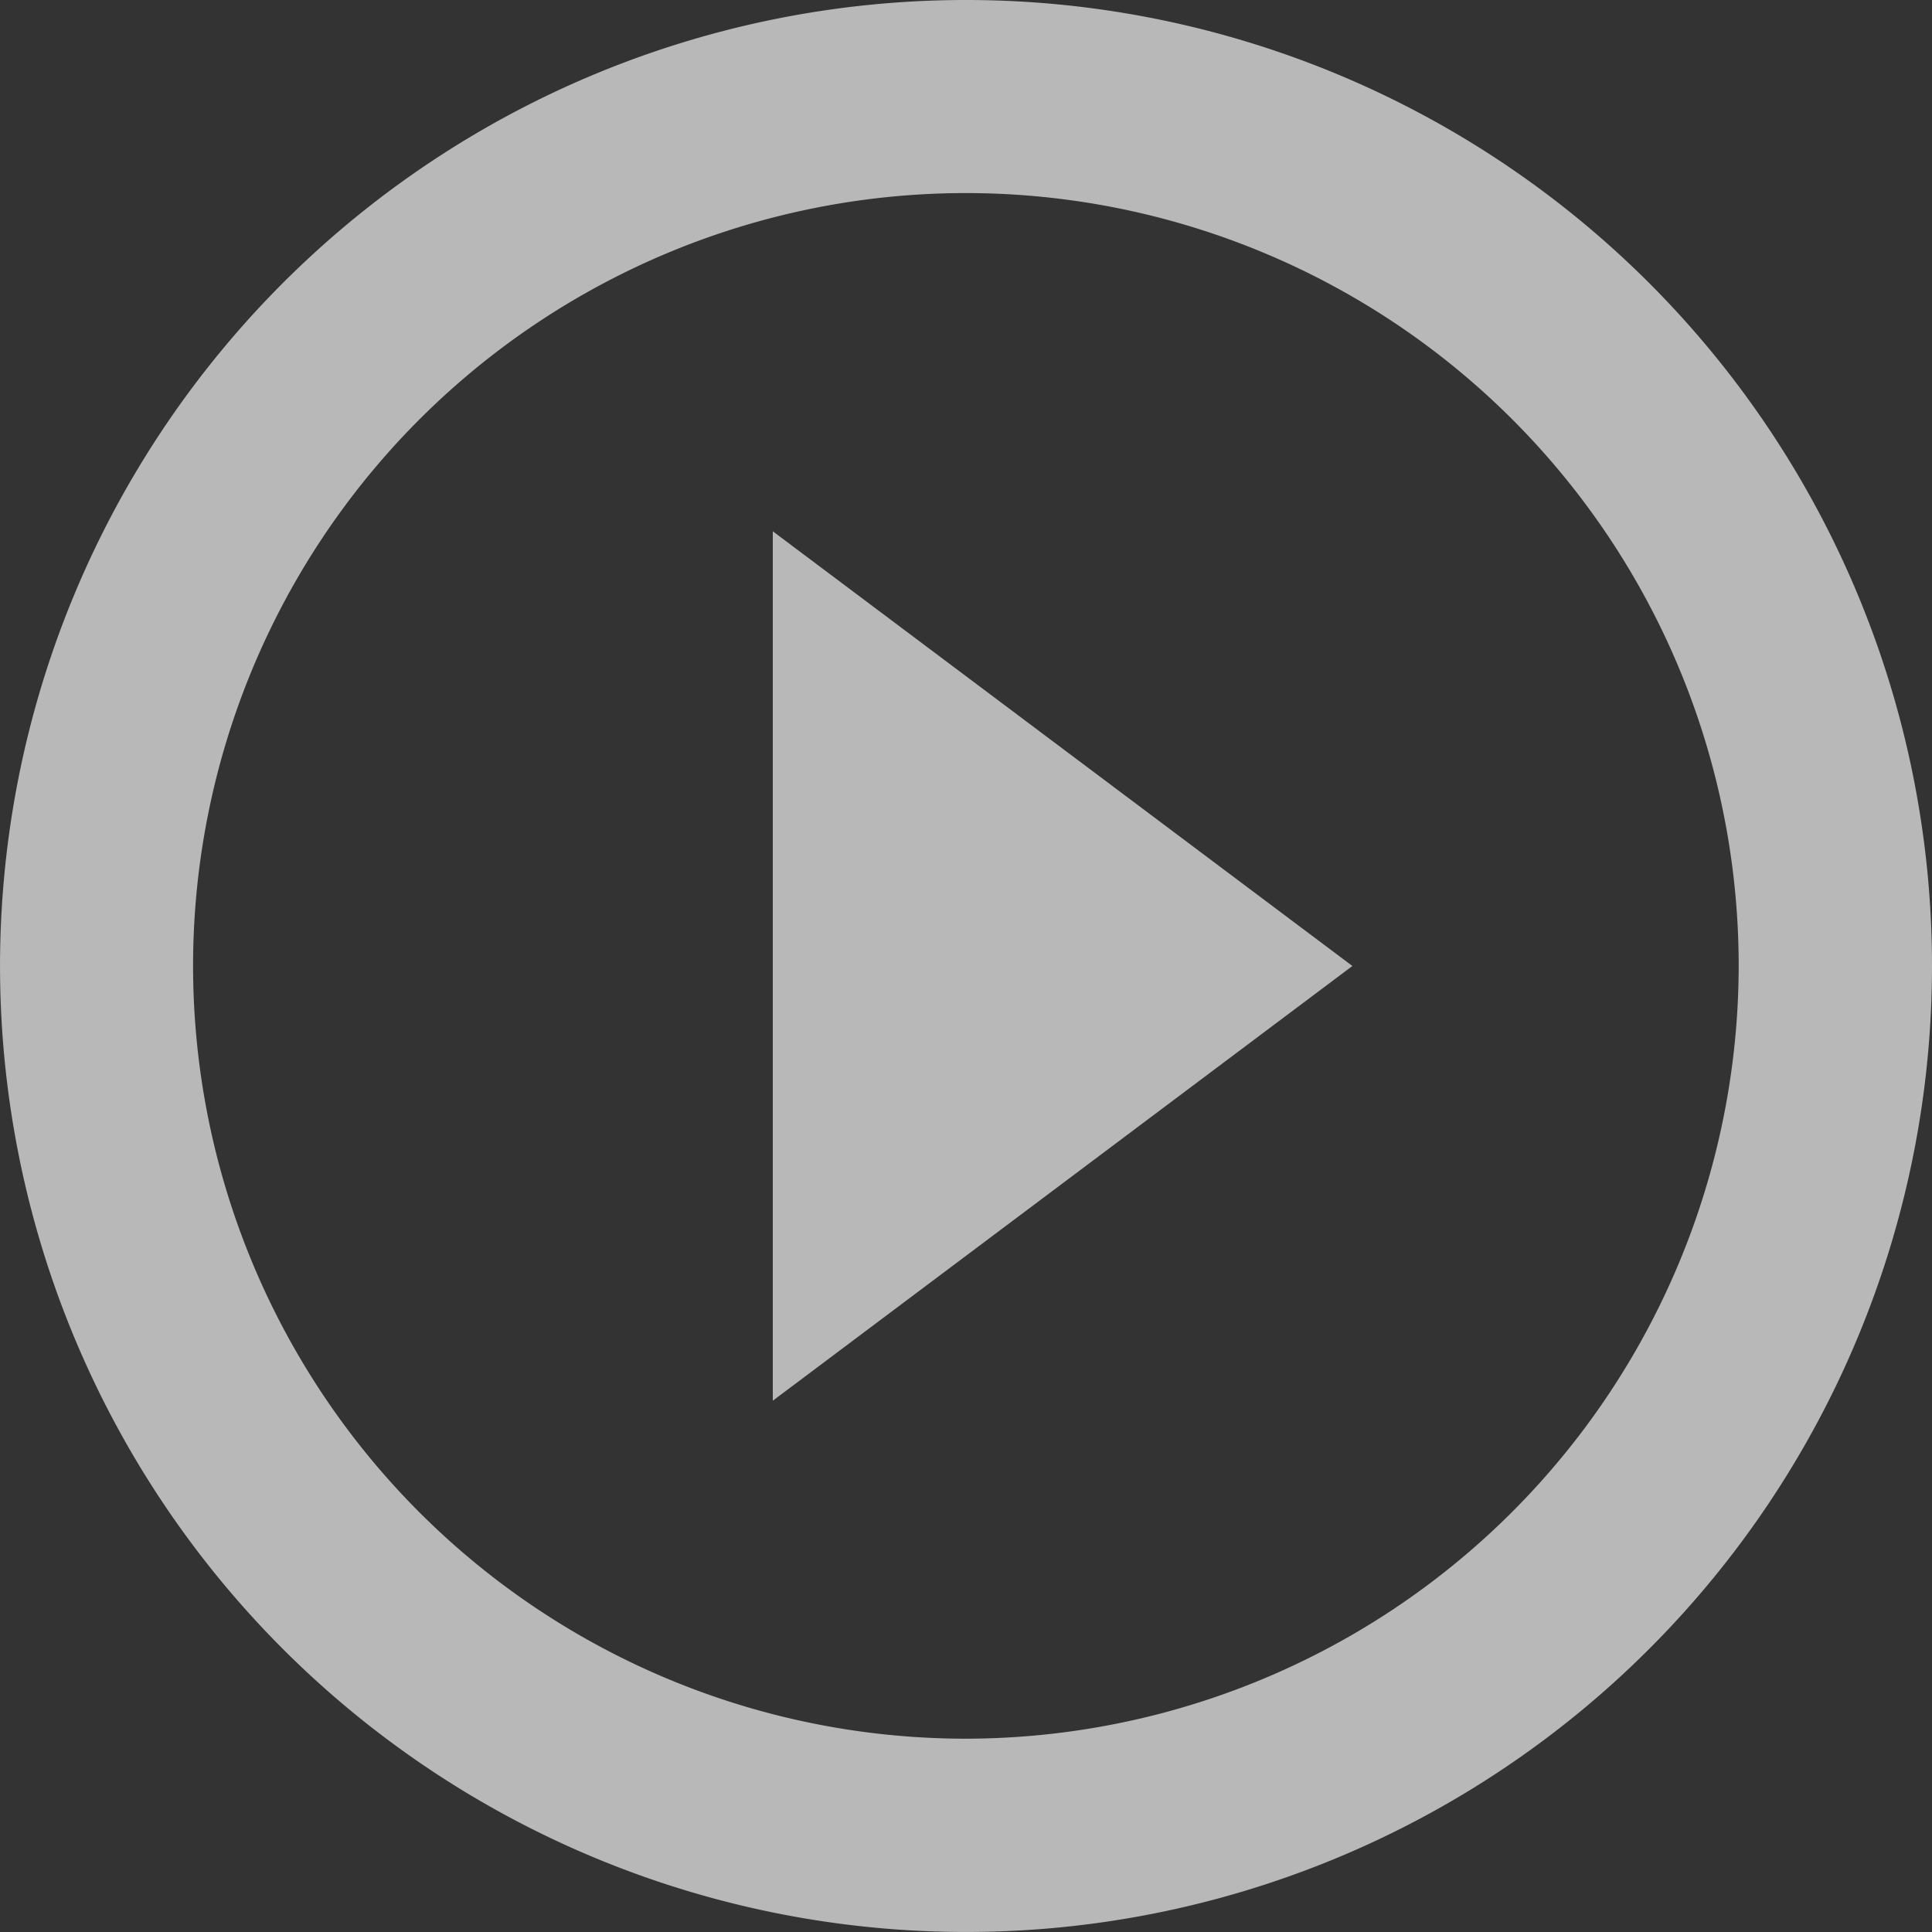 <svg xmlns="http://www.w3.org/2000/svg" width="75.227" height="75.227" viewBox="0 0 75.227 75.227">
  <rect x="0" y="0" width="75.227" height="75.227" fill="#333333" stroke="none"/>
  <g id="MDI_play-circle-outline" data-name="MDI / play-circle-outline" transform="translate(0)" opacity="0.65">
    <path id="Path_play-circle-outline" data-name="Path / play-circle-outline" d="M39.613,69.7A30.091,30.091,0,1,1,69.7,39.613,30.131,30.131,0,0,1,39.613,69.7m0-67.7A37.613,37.613,0,1,0,77.227,39.613,37.613,37.613,0,0,0,39.613,2M32.091,56.54,54.659,39.613,32.091,22.687Z" transform="translate(-2 -2)" fill="#fff"/>
  </g>
</svg>
